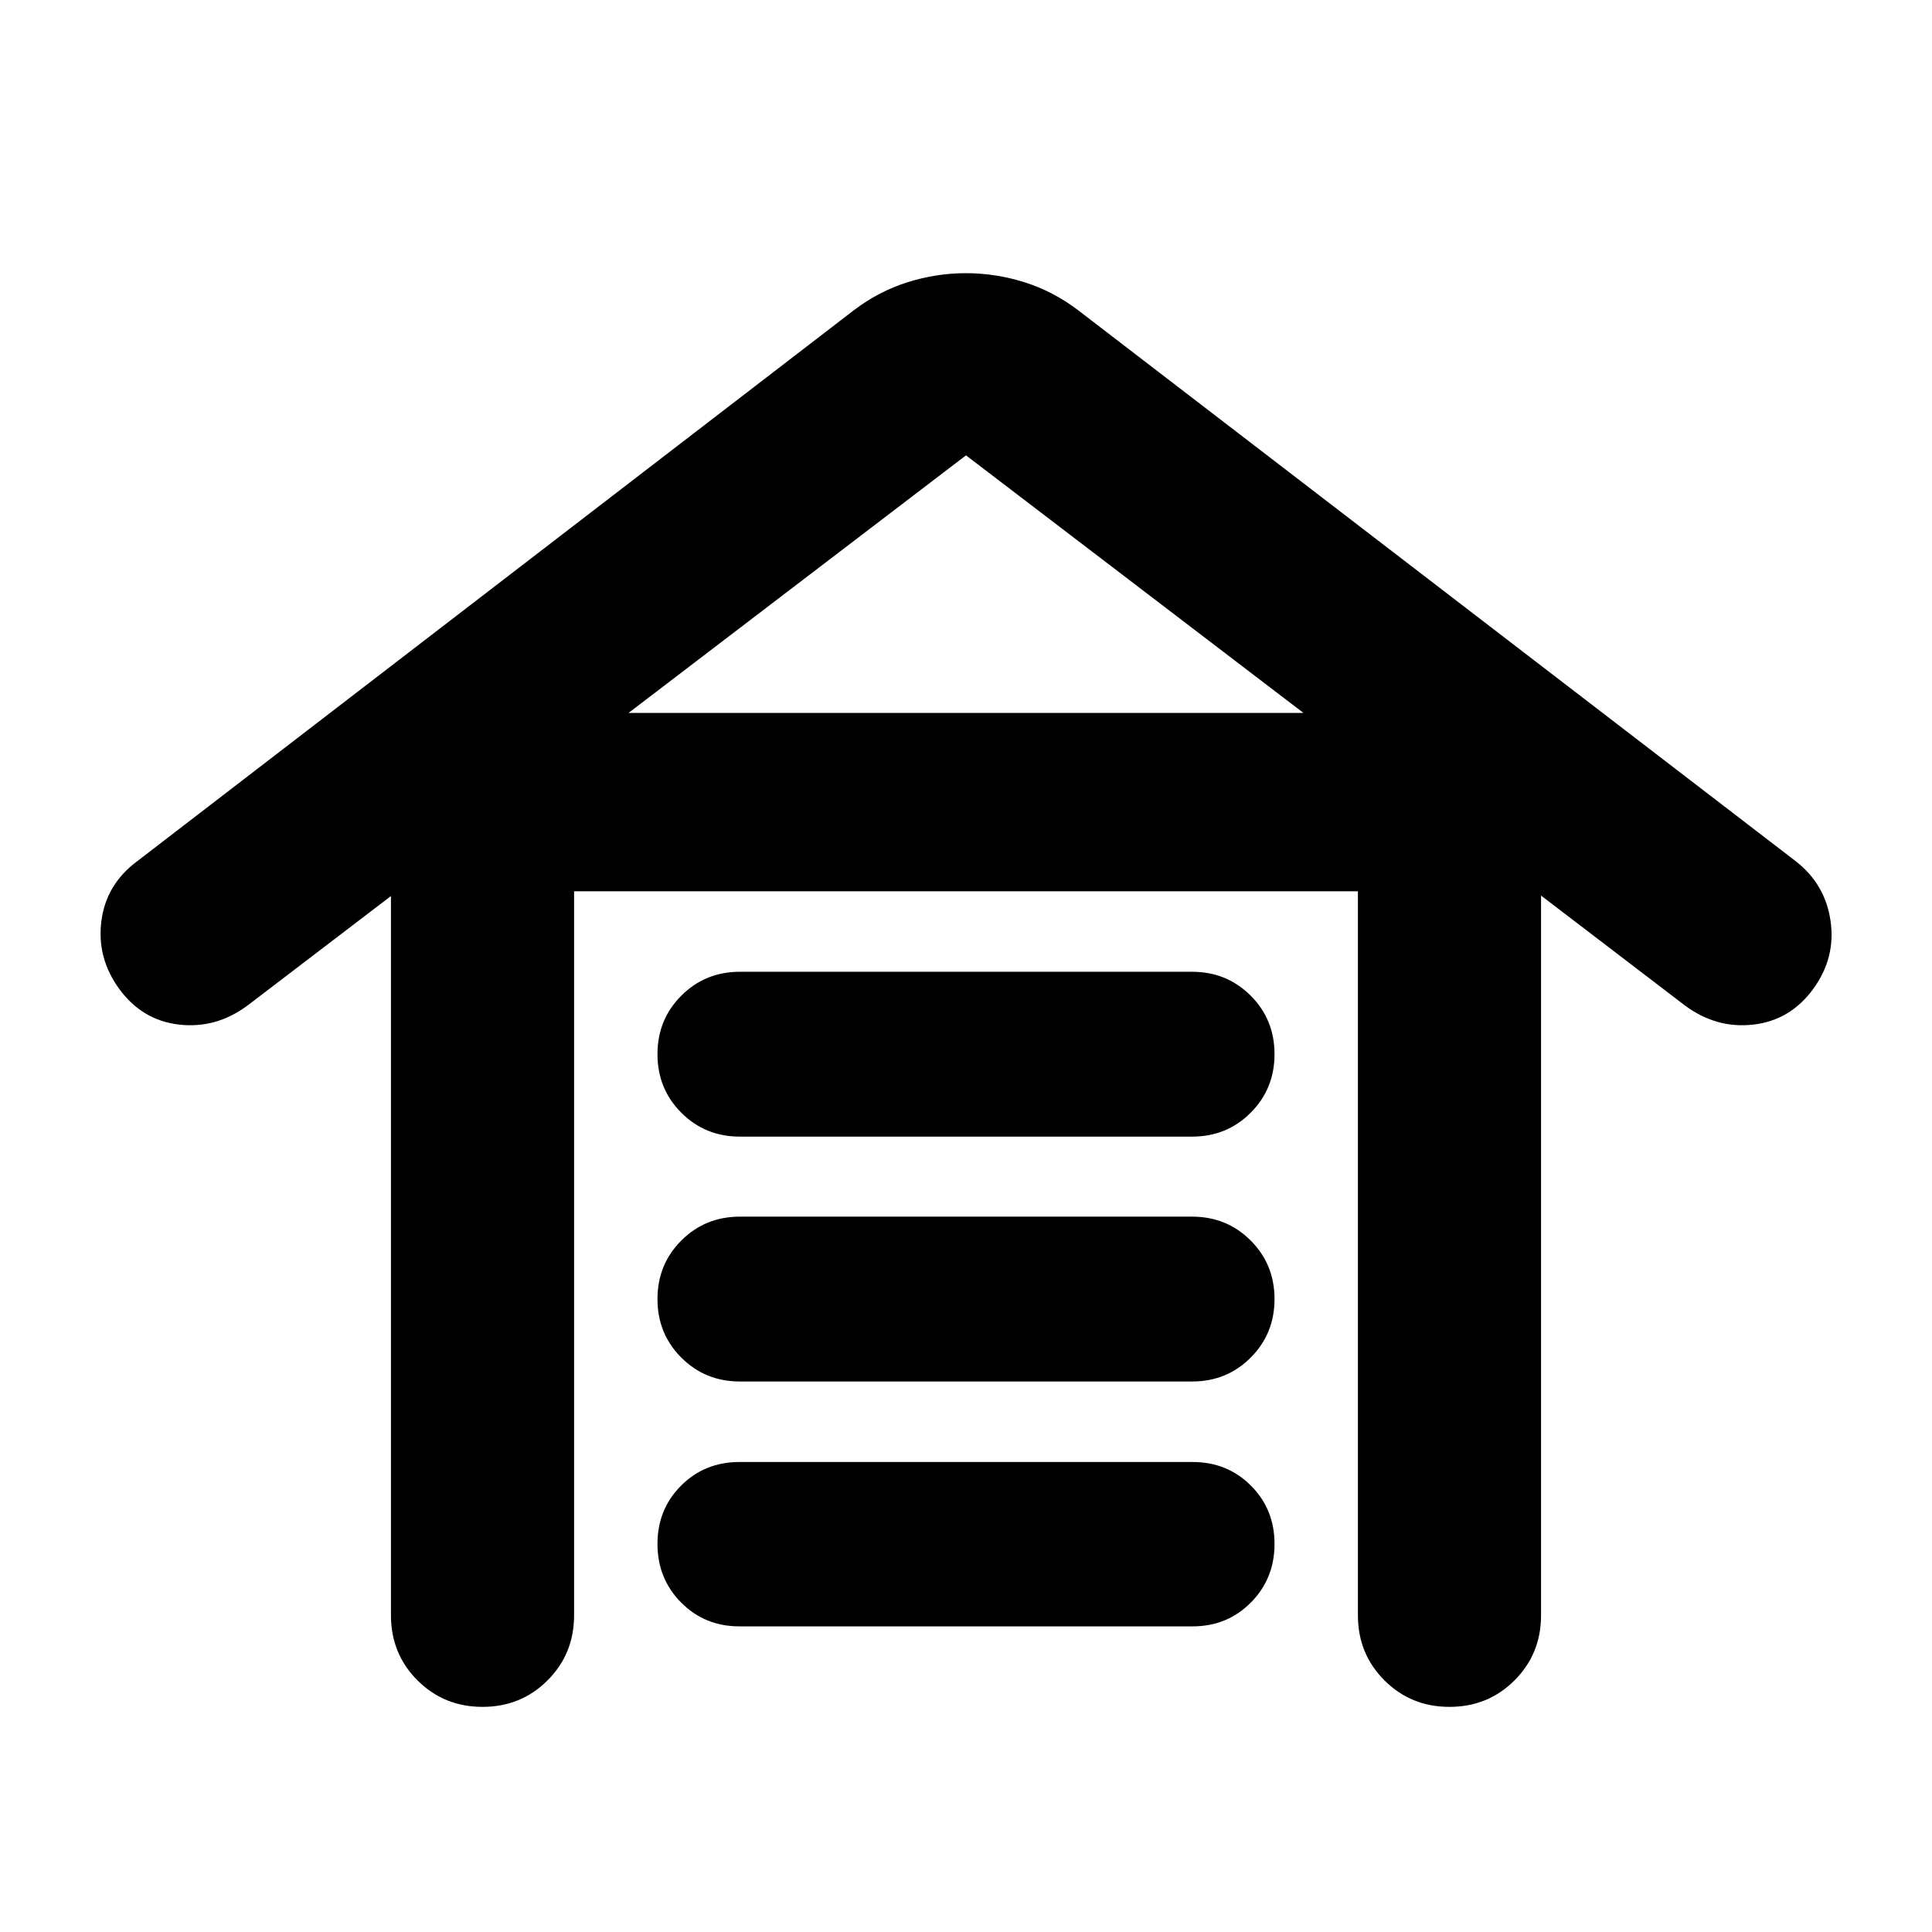 <svg xmlns="http://www.w3.org/2000/svg" height="24" viewBox="0 -960 960 960" width="24"><path d="M239.761-111.869q-19.152 0-32.326-13.174t-13.174-32.327v-357.391l-71.152 54.305q-15.674 11.674-34.066 9.576-18.39-2.098-29.826-17.772-11.195-15.435-8.837-33.707 2.359-18.271 17.794-29.706l356.13-273.805q12.435-9.434 26.729-13.913 14.293-4.478 28.967-4.478t28.967 4.478q14.294 4.479 26.729 13.913l356.608 273.805q14.674 11.435 17.294 29.706 2.62 18.272-8.576 33.707-11.435 15.674-29.826 17.772-18.392 2.098-34.066-9.576L765.739-515v357.63q0 19.153-13.174 32.327t-32.326 13.174q-19.152 0-32.326-13.174t-13.174-32.327v-359.76H285.261v359.76q0 19.153-13.174 32.327t-32.326 13.174Zm127.652-40q-17.239 0-28.978-11.859t-11.739-29.098q0-17.239 11.739-28.978t28.978-11.739h225.174q17.239 0 28.978 11.739t11.739 28.978q0 17.239-11.739 29.098-11.739 11.859-28.978 11.859H367.413Zm.239-121.674q-17.239 0-29.097-11.859-11.859-11.859-11.859-29.098 0-17.239 11.859-29.098 11.858-11.858 29.097-11.858h224.696q17.239 0 29.097 11.858 11.859 11.859 11.859 29.098 0 17.239-11.859 29.098-11.858 11.859-29.097 11.859H367.652Zm0-121.674q-17.239 0-29.097-11.859-11.859-11.859-11.859-29.098 0-17.239 11.859-29.098 11.858-11.858 29.097-11.858h224.696q17.239 0 29.097 11.858 11.859 11.859 11.859 29.098 0 17.239-11.859 29.098-11.858 11.859-29.097 11.859H367.652Zm-55.347-210.522h335.39L480-733.739l-167.695 128Z"/></svg>